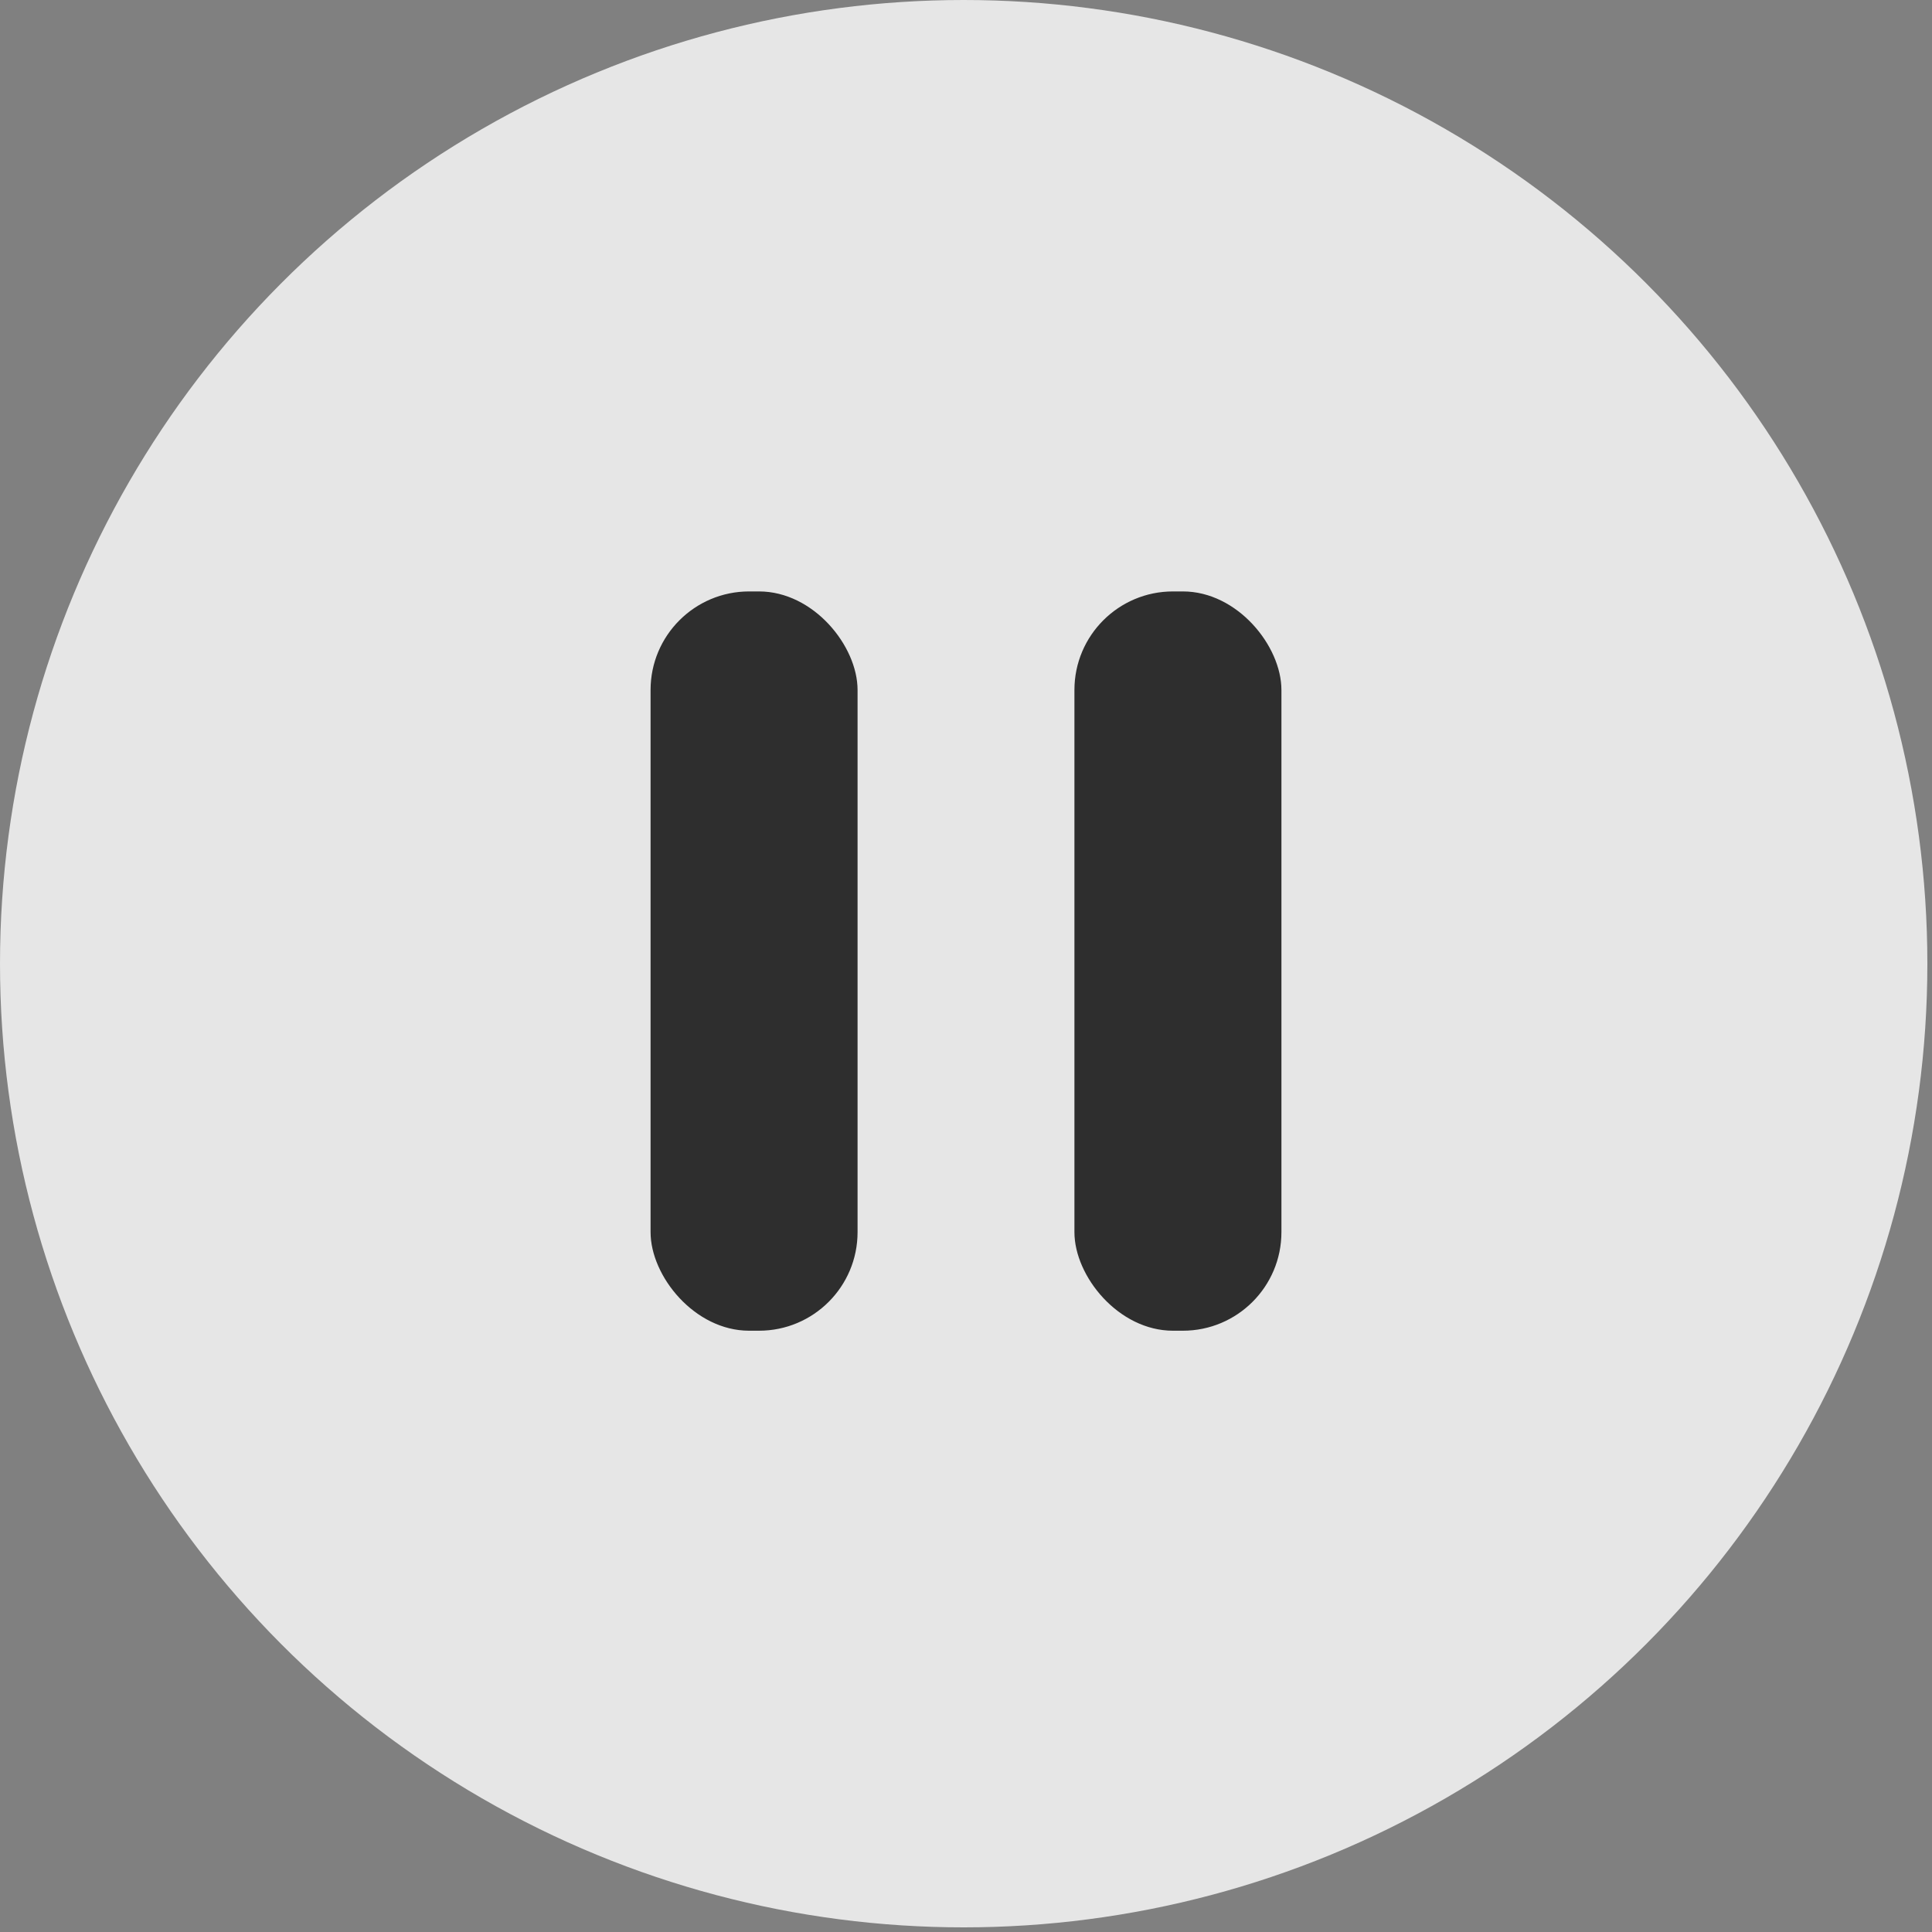 <svg width="196" height="196" viewBox="0 0 196 196" fill="none" xmlns="http://www.w3.org/2000/svg">
<rect x="0" y="0" width="196" height="196" fill="#808080" stroke="none"/>
<circle cx="97.765" cy="97.765" r="97.765" fill="white" fill-opacity="0.8"/>
<rect x="66" y="60" width="21" height="75" rx="10" fill="black" fill-opacity="0.8"/>
<rect x="109" y="60" width="21" height="75" rx="10" fill="black" fill-opacity="0.8"/>
</svg>
